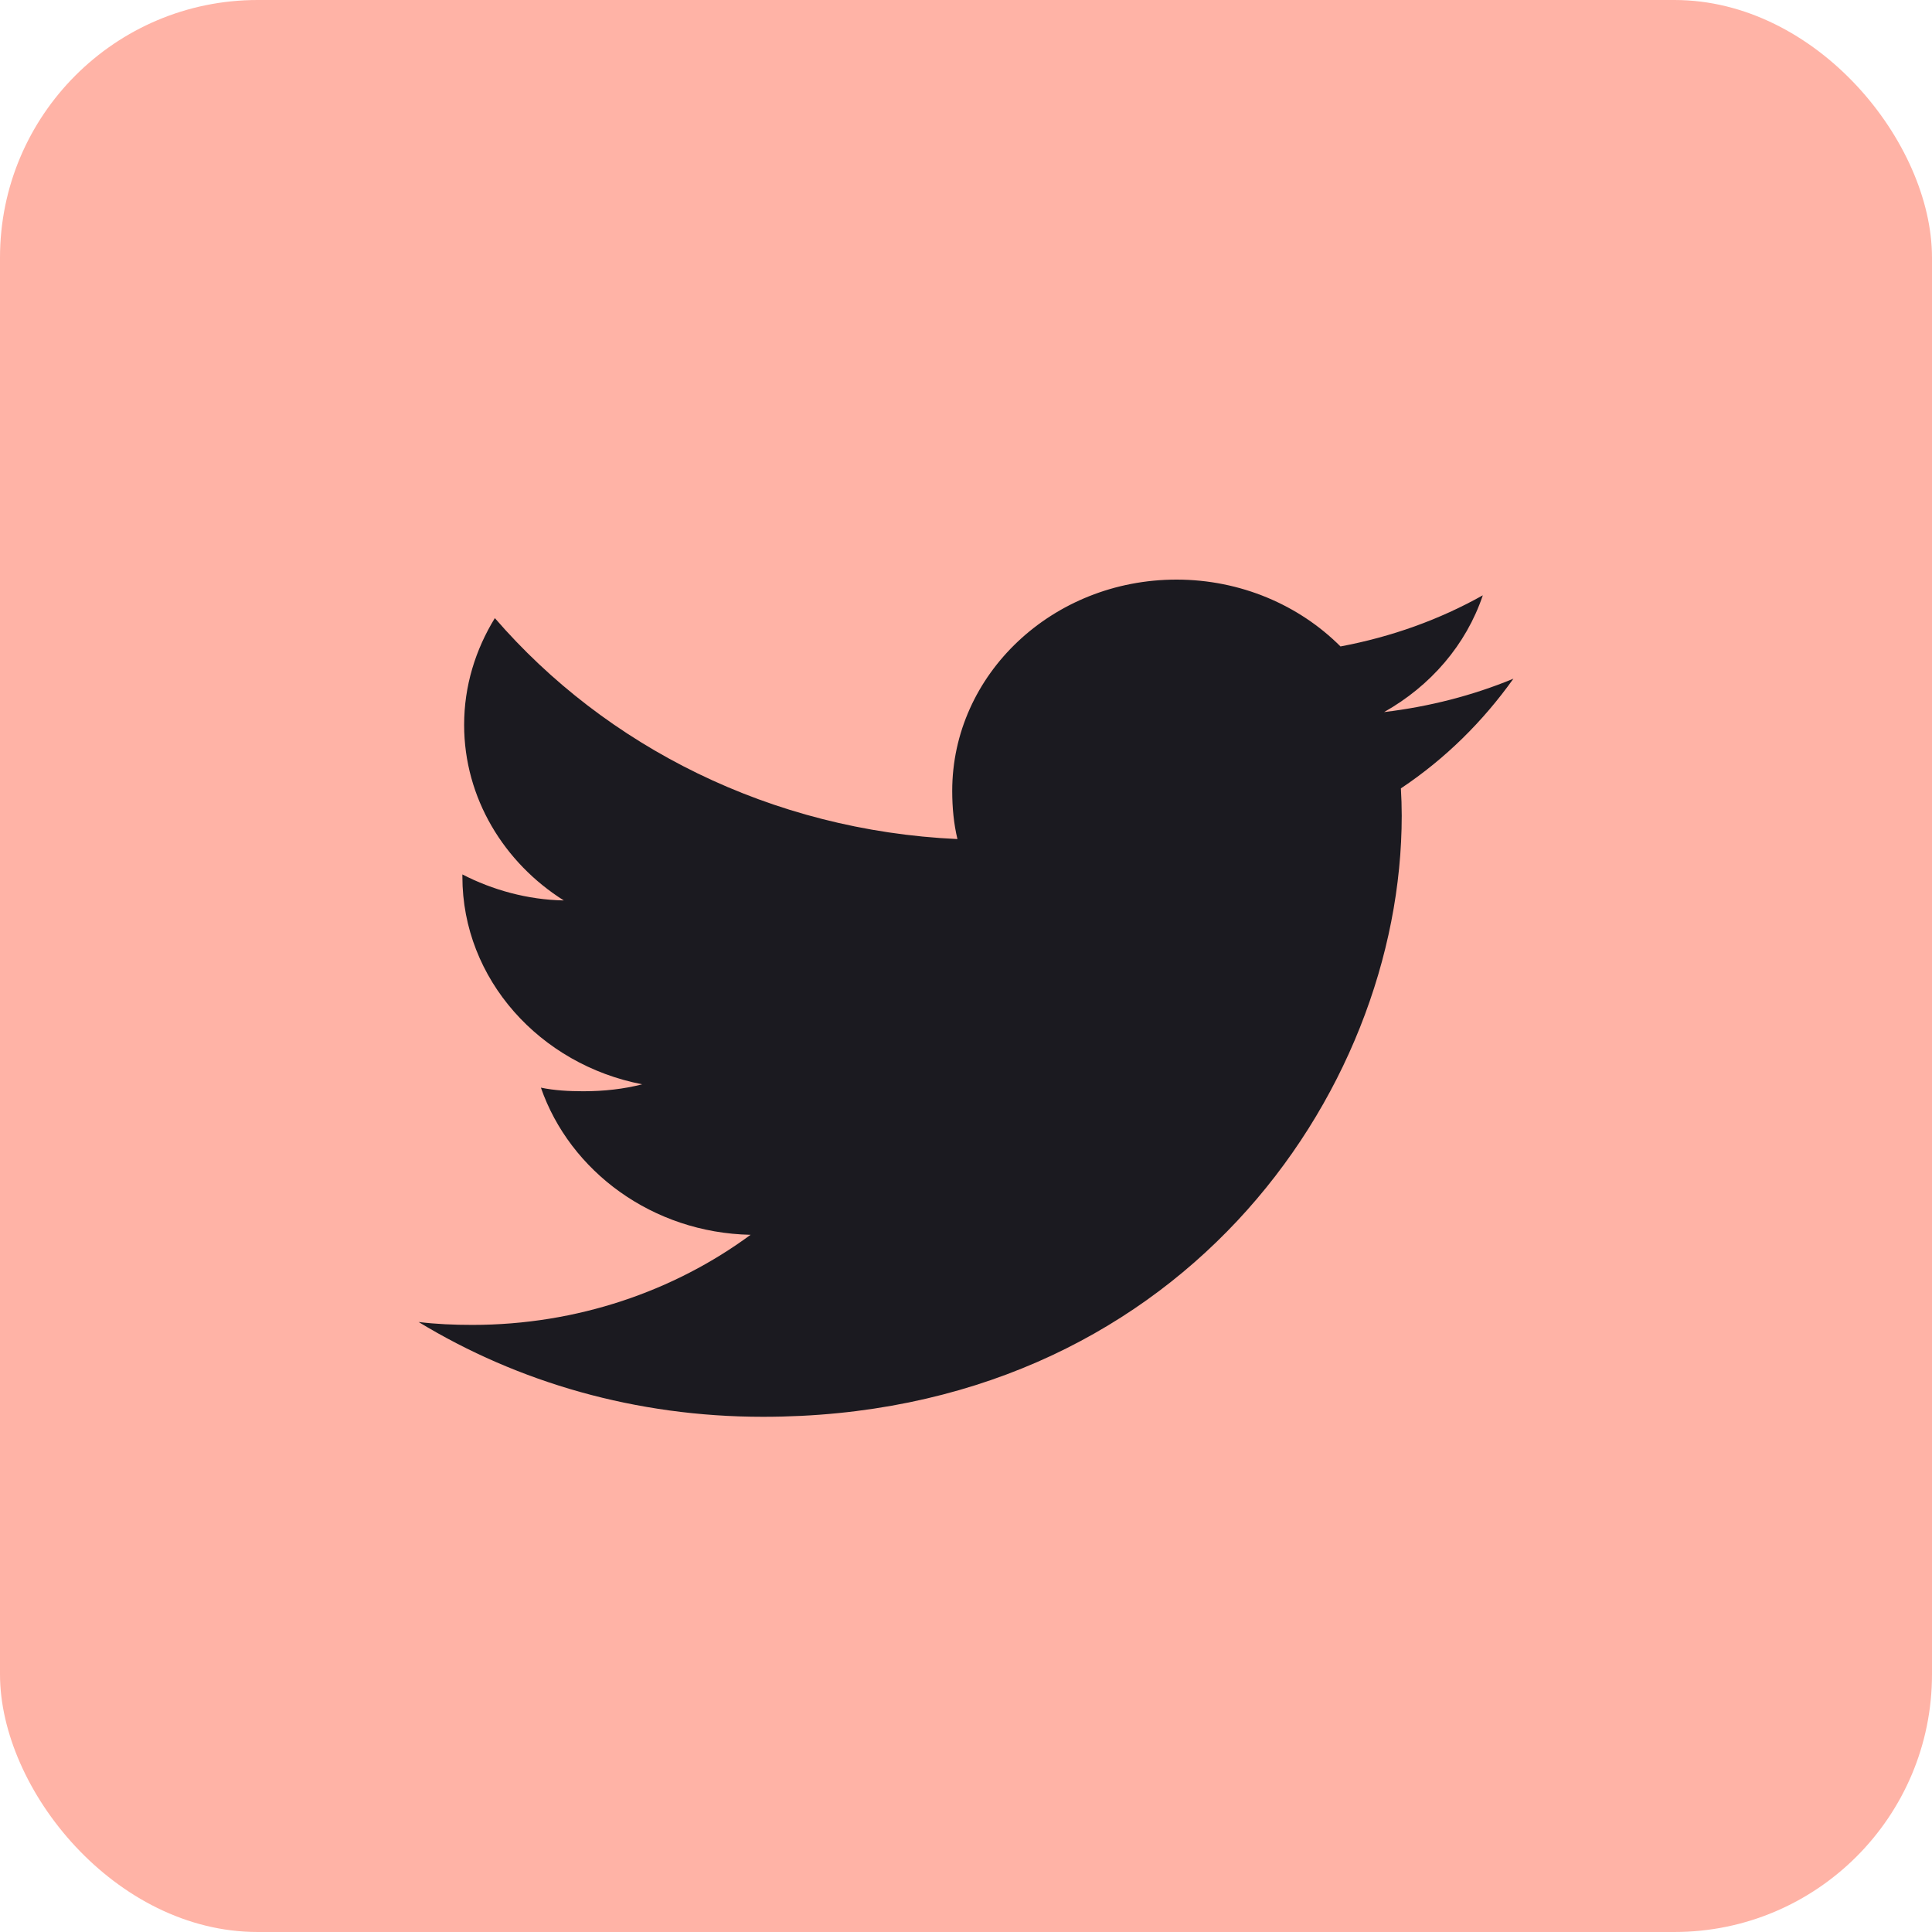 <svg width="30" height="30" viewBox="0 0 30 30" fill="none" xmlns="http://www.w3.org/2000/svg">
<rect width="30" height="30" rx="4" fill="#FFB3A6"/>
<path d="M23.5 10.539C22.868 10.8 22.194 10.973 21.492 11.057C22.214 10.651 22.766 10.013 23.025 9.244C22.351 9.622 21.608 9.889 20.815 10.038C20.175 9.397 19.264 9 18.269 9C16.34 9 14.786 10.474 14.786 12.281C14.786 12.541 14.81 12.791 14.867 13.029C11.97 12.896 9.406 11.589 7.684 9.598C7.383 10.089 7.207 10.651 7.207 11.256C7.207 12.392 7.828 13.399 8.755 13.982C8.195 13.972 7.645 13.819 7.18 13.578C7.18 13.588 7.18 13.601 7.18 13.614C7.18 15.208 8.388 16.532 9.972 16.837C9.689 16.91 9.379 16.945 9.059 16.945C8.835 16.945 8.61 16.933 8.399 16.889C8.85 18.188 10.132 19.143 11.655 19.174C10.47 20.047 8.964 20.573 7.334 20.573C7.048 20.573 6.774 20.561 6.5 20.528C8.044 21.465 9.873 22 11.847 22C18.26 22 21.766 17 21.766 12.666C21.766 12.521 21.761 12.381 21.753 12.242C22.445 11.78 23.026 11.203 23.5 10.539Z" fill="#1B1A20"/>
</svg>
